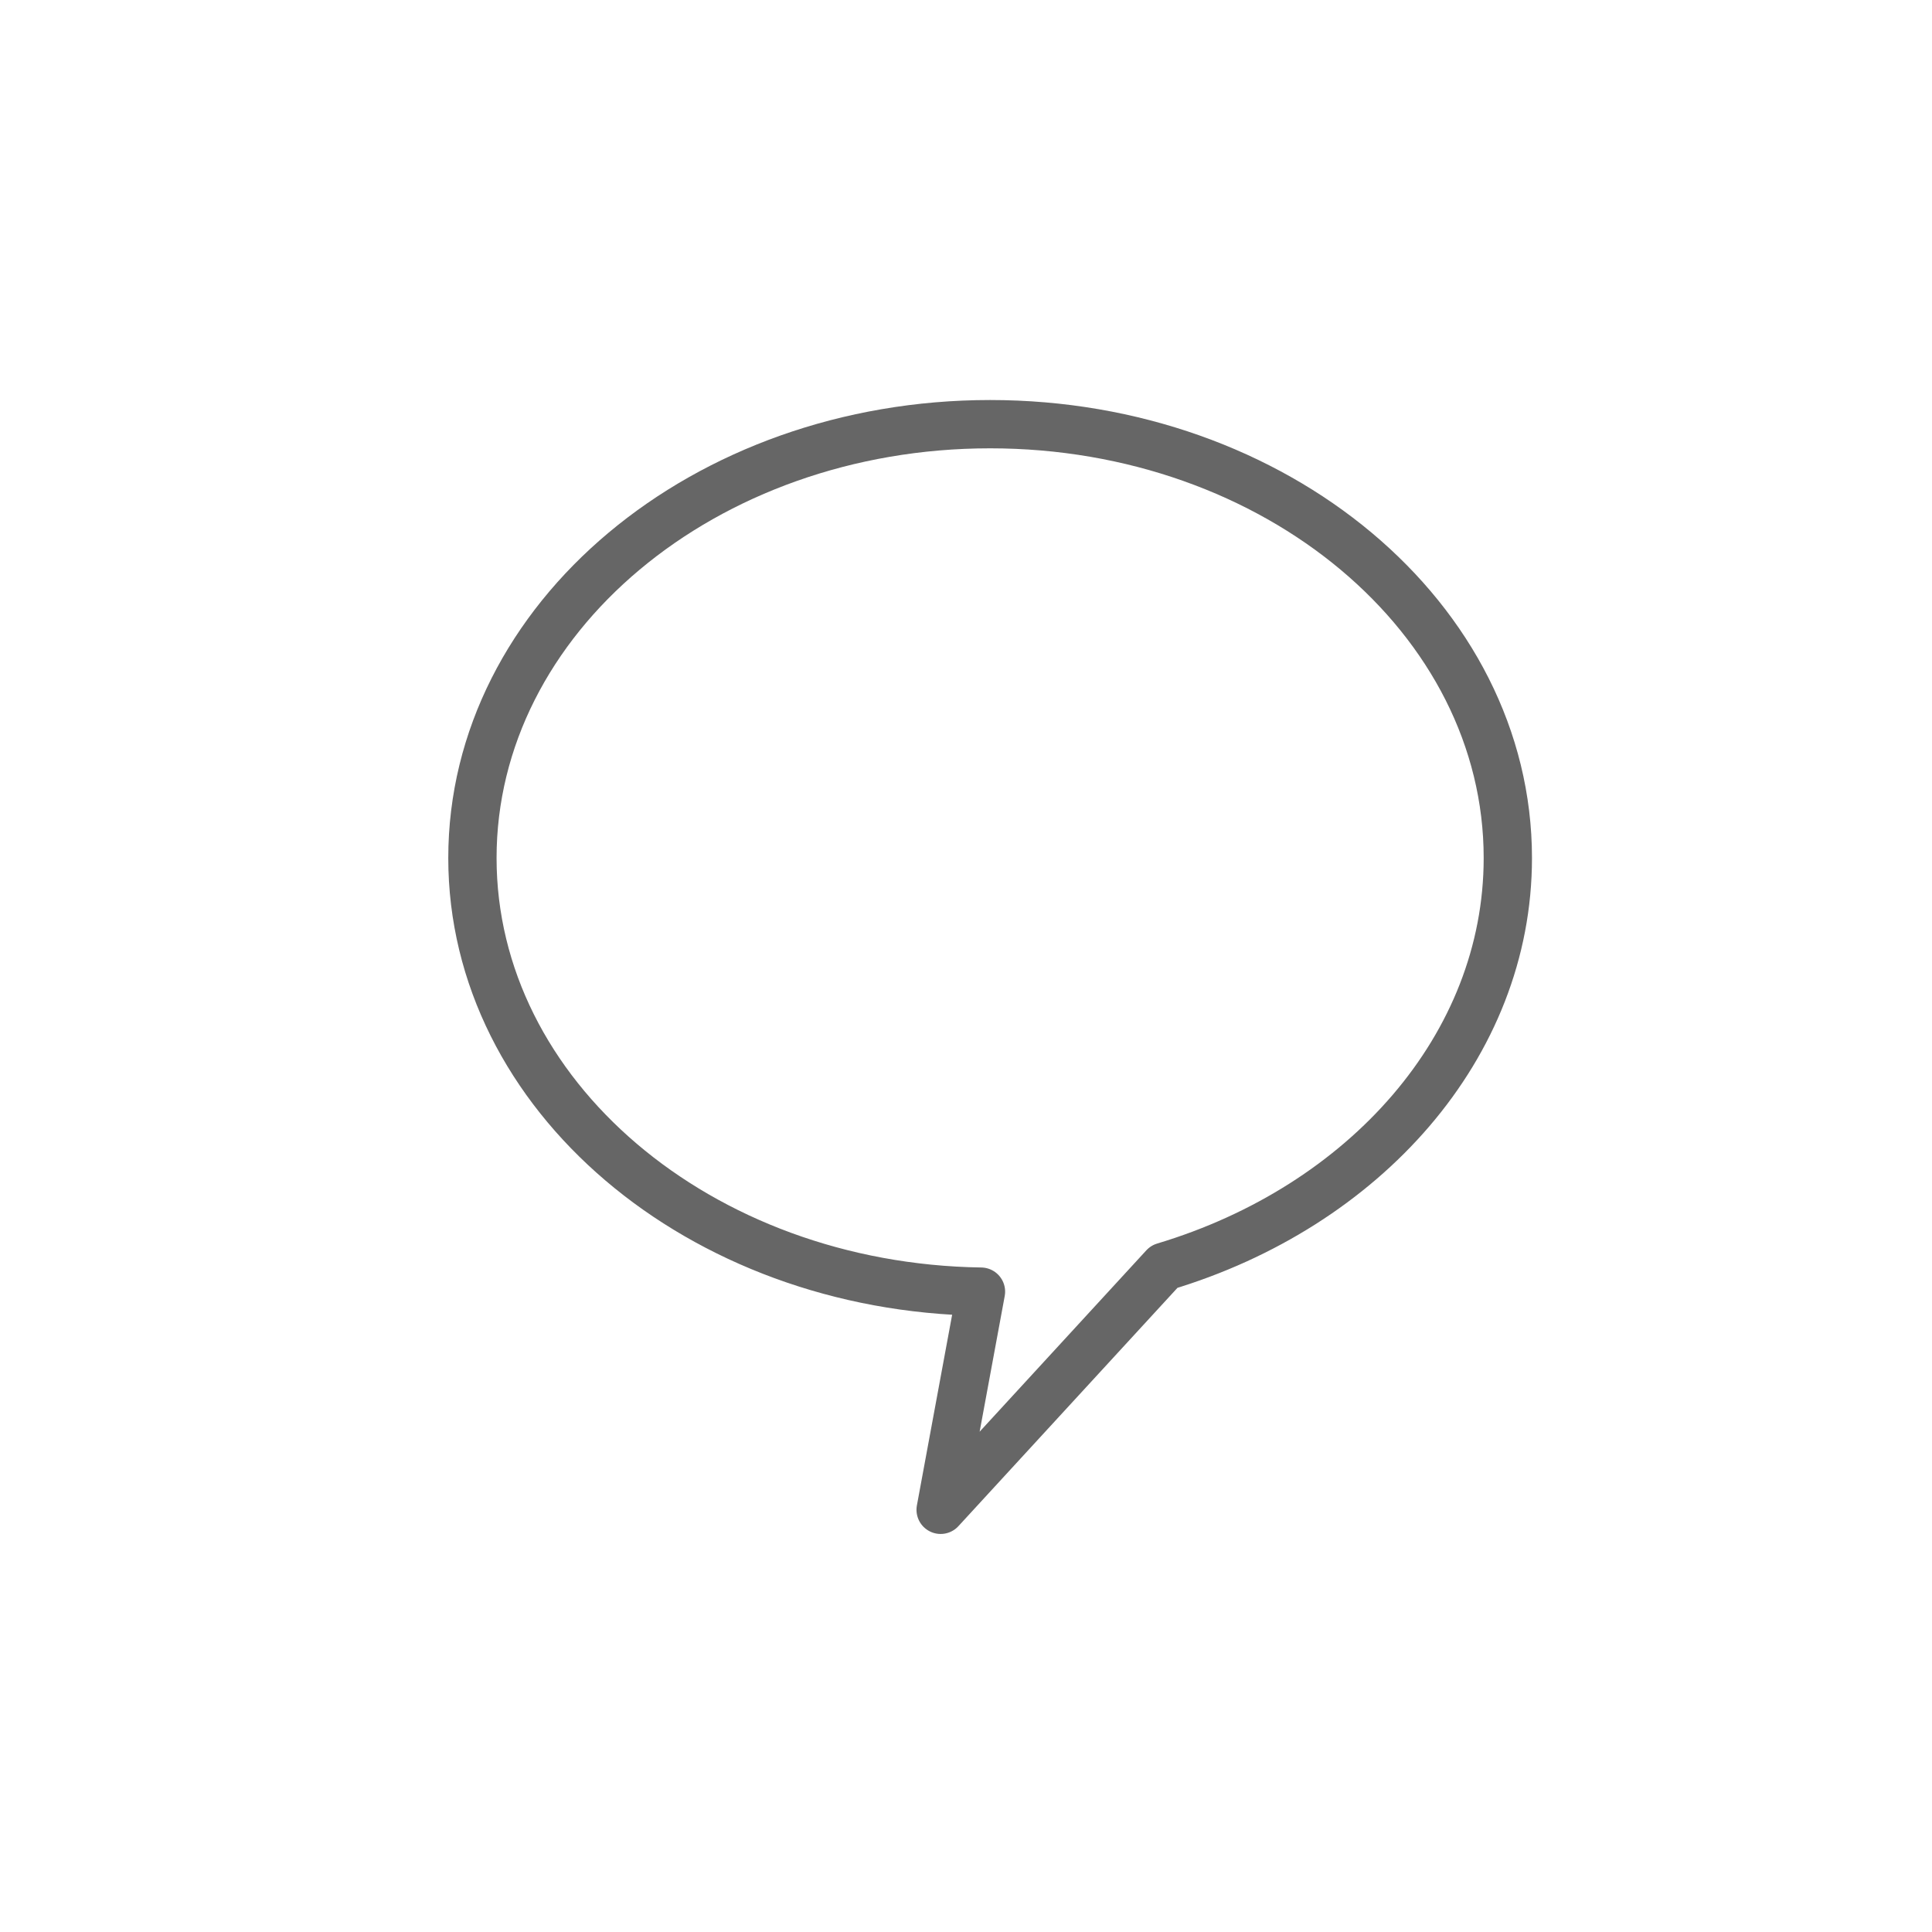 <svg xmlns="http://www.w3.org/2000/svg" xmlns:xlink="http://www.w3.org/1999/xlink" width="40" height="40" viewBox="0 0 40 40">
  <defs>
    <clipPath id="clip-path">
      <rect id="사각형_22" data-name="사각형 22" width="23" height="24.038" fill="rgba(0,0,0,0)"/>
    </clipPath>
  </defs>
  <g id="그룹_91" data-name="그룹 91" transform="translate(-232 -768)">
    <rect id="사각형_9279" data-name="사각형 9279" width="40" height="40" transform="translate(232 768)" fill="none"/>
    <g id="그룹_29" data-name="그룹 29" transform="translate(241 776)">
      <g id="그룹_28" data-name="그룹 28" transform="translate(0 0.001)" clip-path="url(#clip-path)">
        <path id="패스_23" data-name="패스 23" d="M22.437,9.982c0-4.96-4.8-8.982-10.719-8.982S1,5.021,1,9.982c0,4.907,4.7,8.893,10.529,8.978l-.835,4.517,4.627-5.034c4.147-1.241,7.116-4.56,7.116-8.46" transform="translate(-0.219 -0.219)" fill="none"/>
        <path id="패스_24" data-name="패스 24" d="M22.437,9.982c0-4.96-4.8-8.982-10.719-8.982S1,5.021,1,9.982c0,4.907,4.7,8.893,10.529,8.978l-.835,4.517,4.627-5.034C19.469,17.2,22.437,13.882,22.437,9.982Z" transform="translate(-0.219 -0.219)" fill="none" stroke="#666" stroke-linejoin="round" stroke-width="1"/>
      </g>
    </g>
  </g>
</svg>
